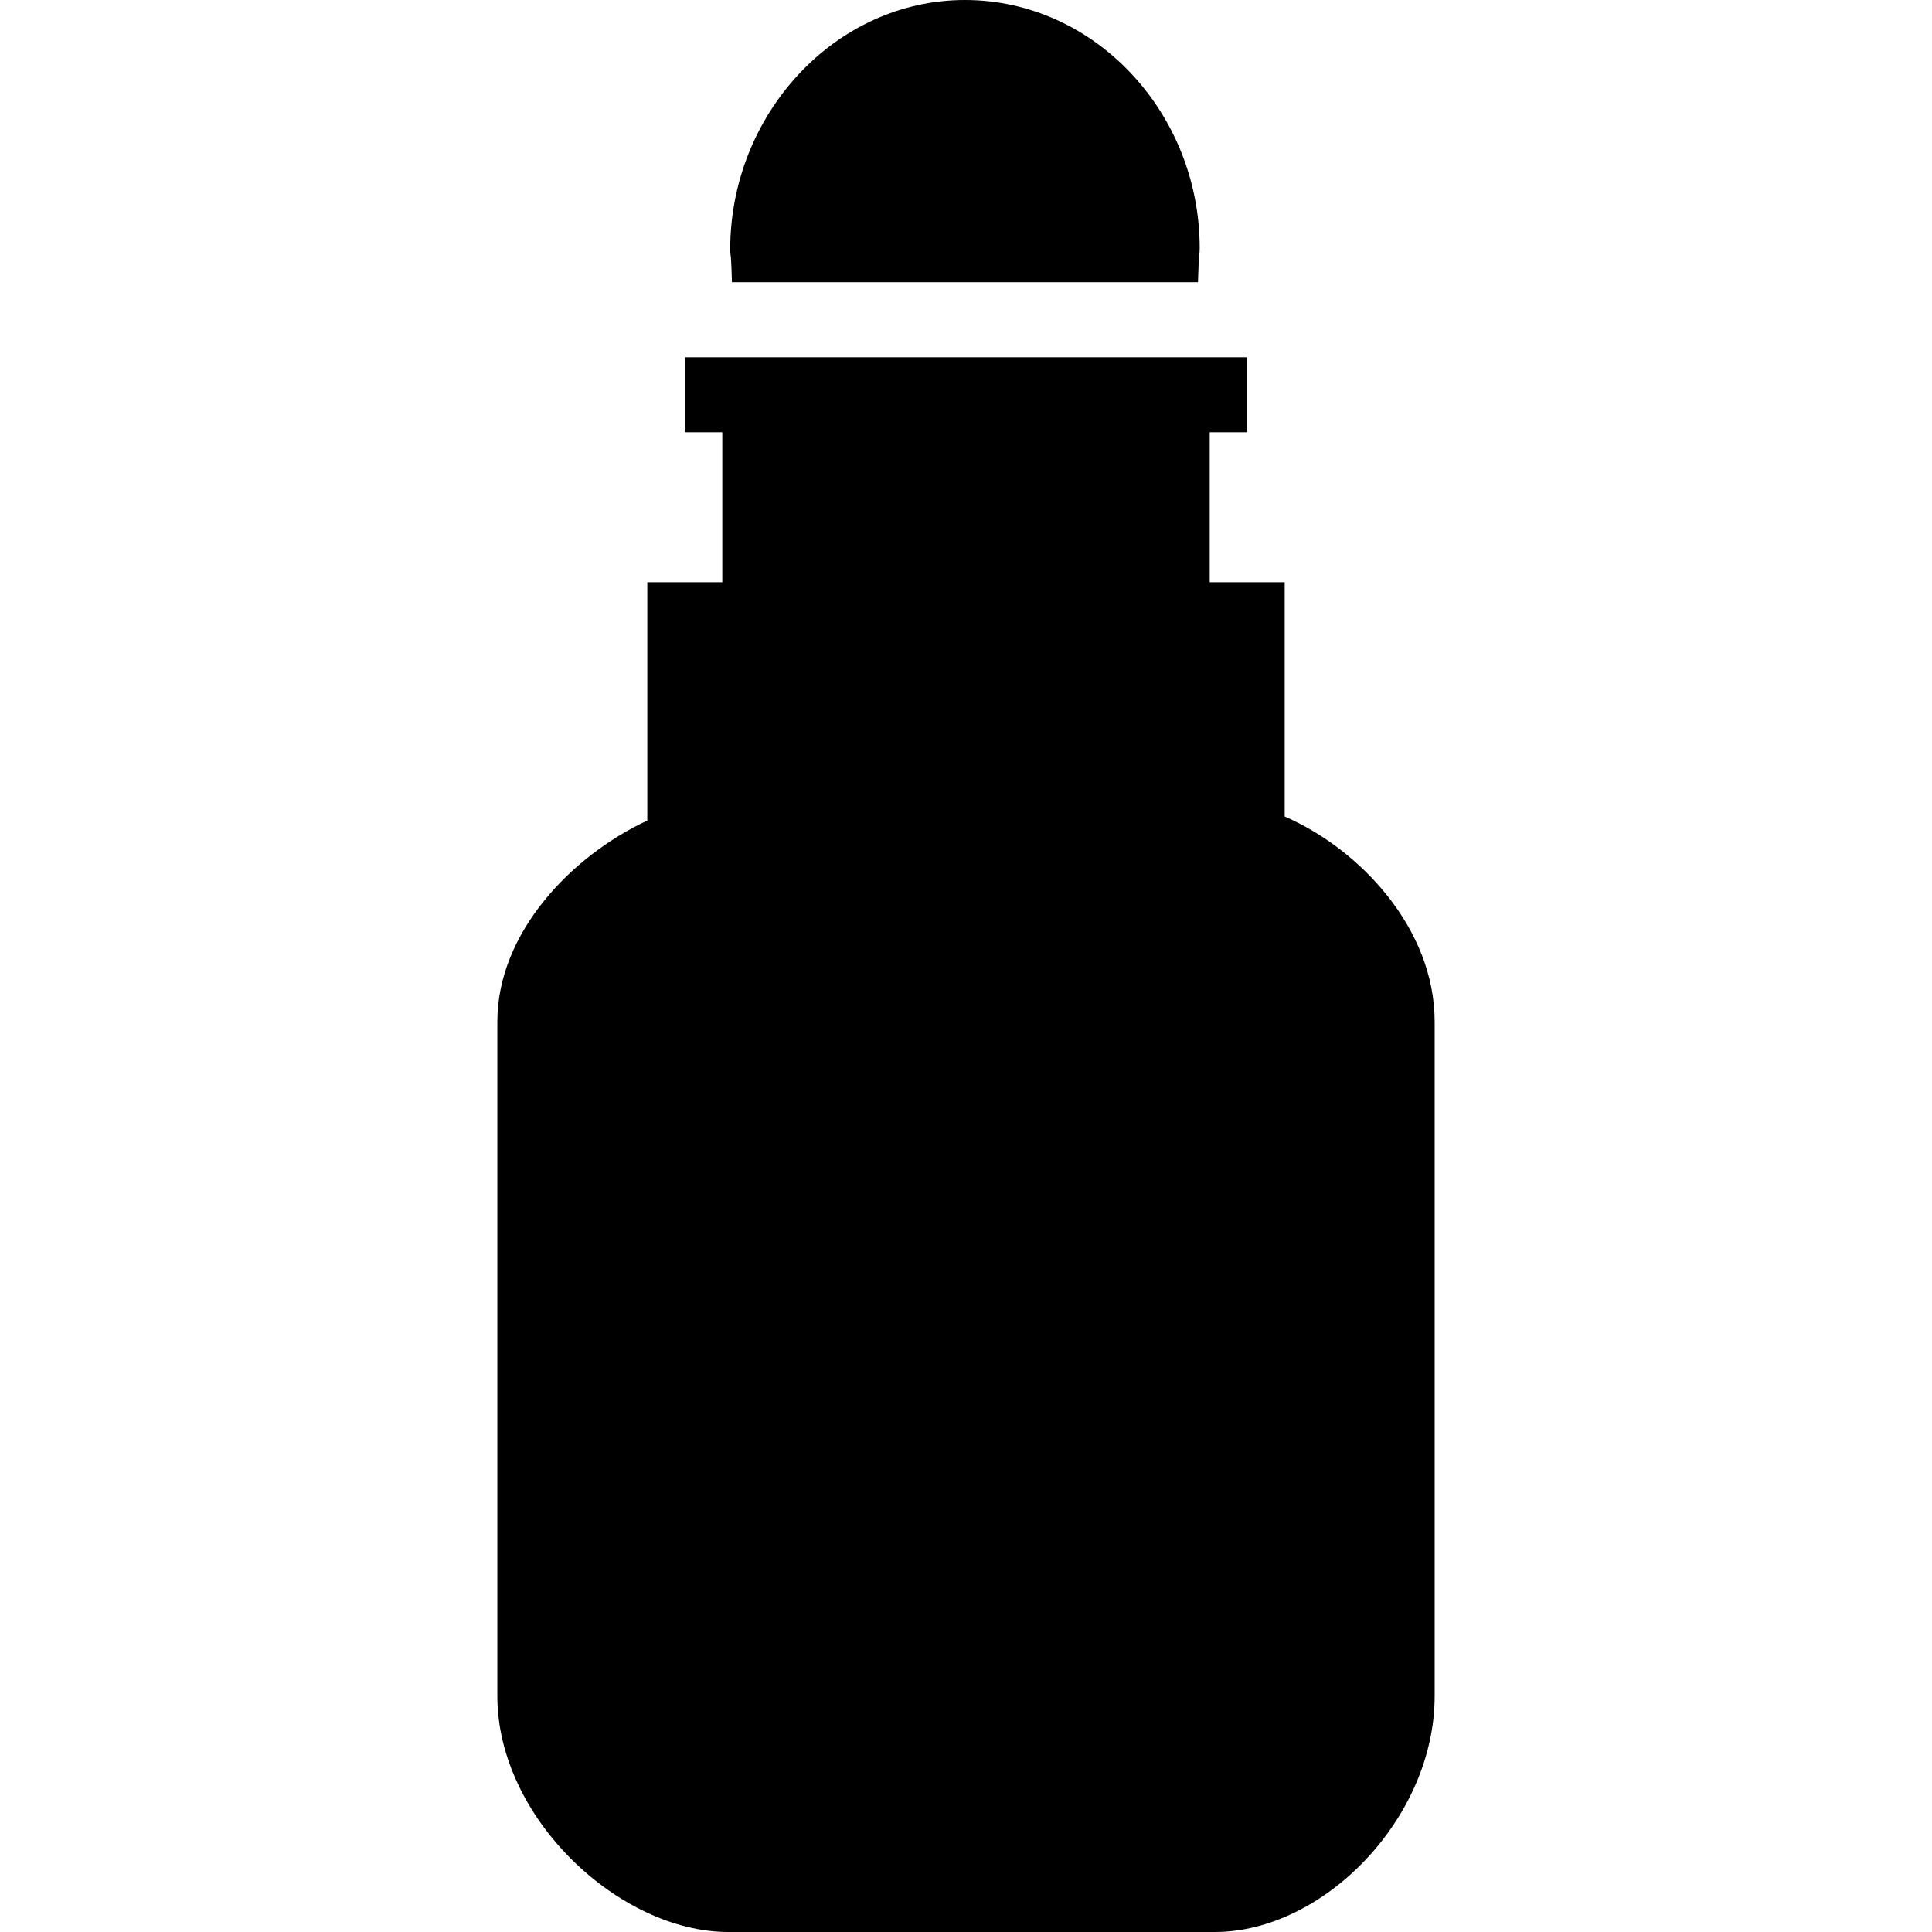 <?xml version="1.0" encoding="iso-8859-1"?>
<!-- Generator: Adobe Illustrator 16.0.0, SVG Export Plug-In . SVG Version: 6.00 Build 0)  -->
<!DOCTYPE svg PUBLIC "-//W3C//DTD SVG 1.1//EN" "http://www.w3.org/Graphics/SVG/1.1/DTD/svg11.dtd">
<svg version="1.1" id="Capa_1" xmlns="http://www.w3.org/2000/svg" xmlns:xlink="http://www.w3.org/1999/xlink" x="0px" y="0px"
	 width="492.746px" height="492.746px" viewBox="0 0 492.746 492.746" style="enable-background:new 0 0 492.746 492.746;"
	 xml:space="preserve">
<g>
	<g>
		<path d="M305.536,71.996c0.259-9.562,0.44-6.254,0.44-8.721C305.977,28.726,279.173,0,246.105,0s-59.871,29.089-59.871,63.629
			c0,2.467,0.172-1.205,0.44,8.357h4.705h114.157V71.996z"/>
		<path d="M327.654,208.252v-59.756h-10.089h-9.036v-38.25h9.562V91.121h-11.484H188.95h-2.821h-11.475v19.125h9.562v38.25h-9.037
			h-10.088v60.789c-19.125,8.883-38.25,28.477-38.25,51.293v172.001c0,31.136,31.145,60.167,58.915,60.167H309.83
			c27.76,0,56.074-29.031,56.074-60.167V260.568C365.904,236.787,346.779,216.533,327.654,208.252z"/>
	</g>
</g>
<g>
</g>
<g>
</g>
<g>
</g>
<g>
</g>
<g>
</g>
<g>
</g>
<g>
</g>
<g>
</g>
<g>
</g>
<g>
</g>
<g>
</g>
<g>
</g>
<g>
</g>
<g>
</g>
<g>
</g>
</svg>
